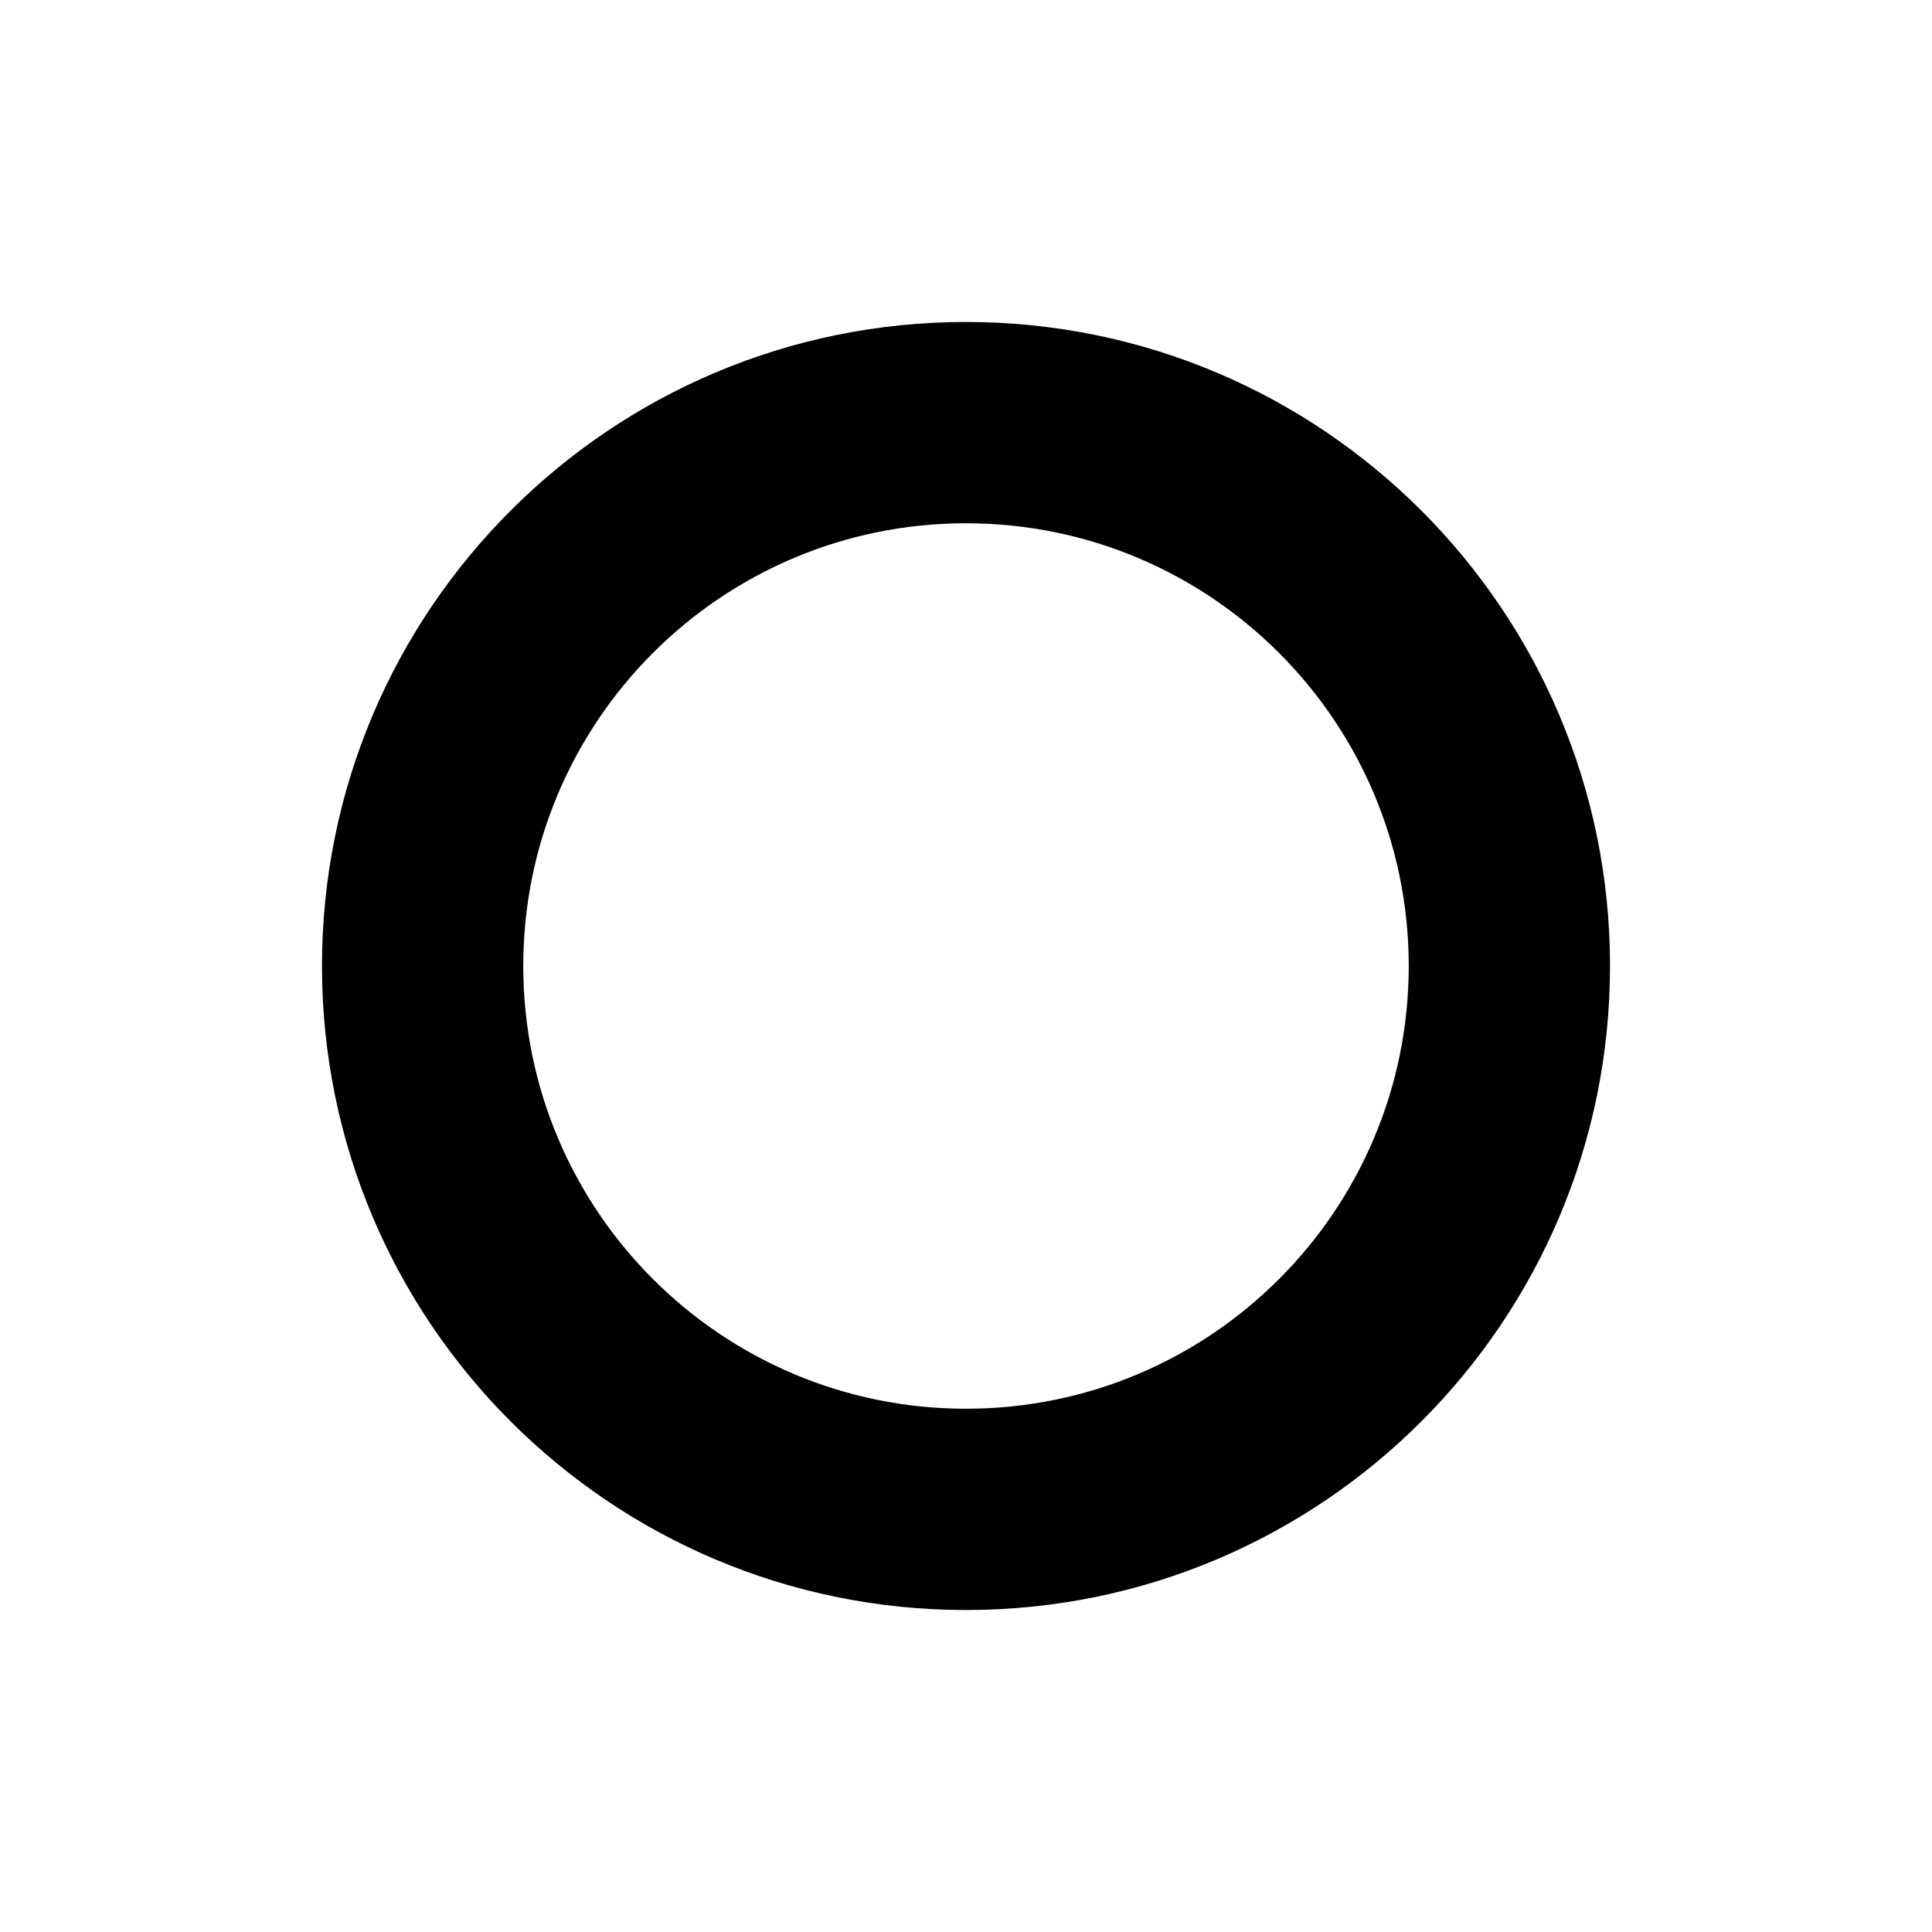 <svg width="32" height="32" viewBox="0 0 32 32" fill="none" xmlns="http://www.w3.org/2000/svg">
<path fill-rule="evenodd" clip-rule="evenodd" d="M16 26.667C21.891 26.667 26.667 21.891 26.667 16C26.667 10.109 21.891 5.333 16 5.333C10.109 5.333 5.333 10.109 5.333 16C5.333 21.891 10.109 26.667 16 26.667ZM16 23.333C20.05 23.333 23.333 20.05 23.333 16C23.333 11.95 20.05 8.667 16 8.667C11.95 8.667 8.667 11.95 8.667 16C8.667 20.05 11.95 23.333 16 23.333Z" fill="currentColor"/>
</svg>
